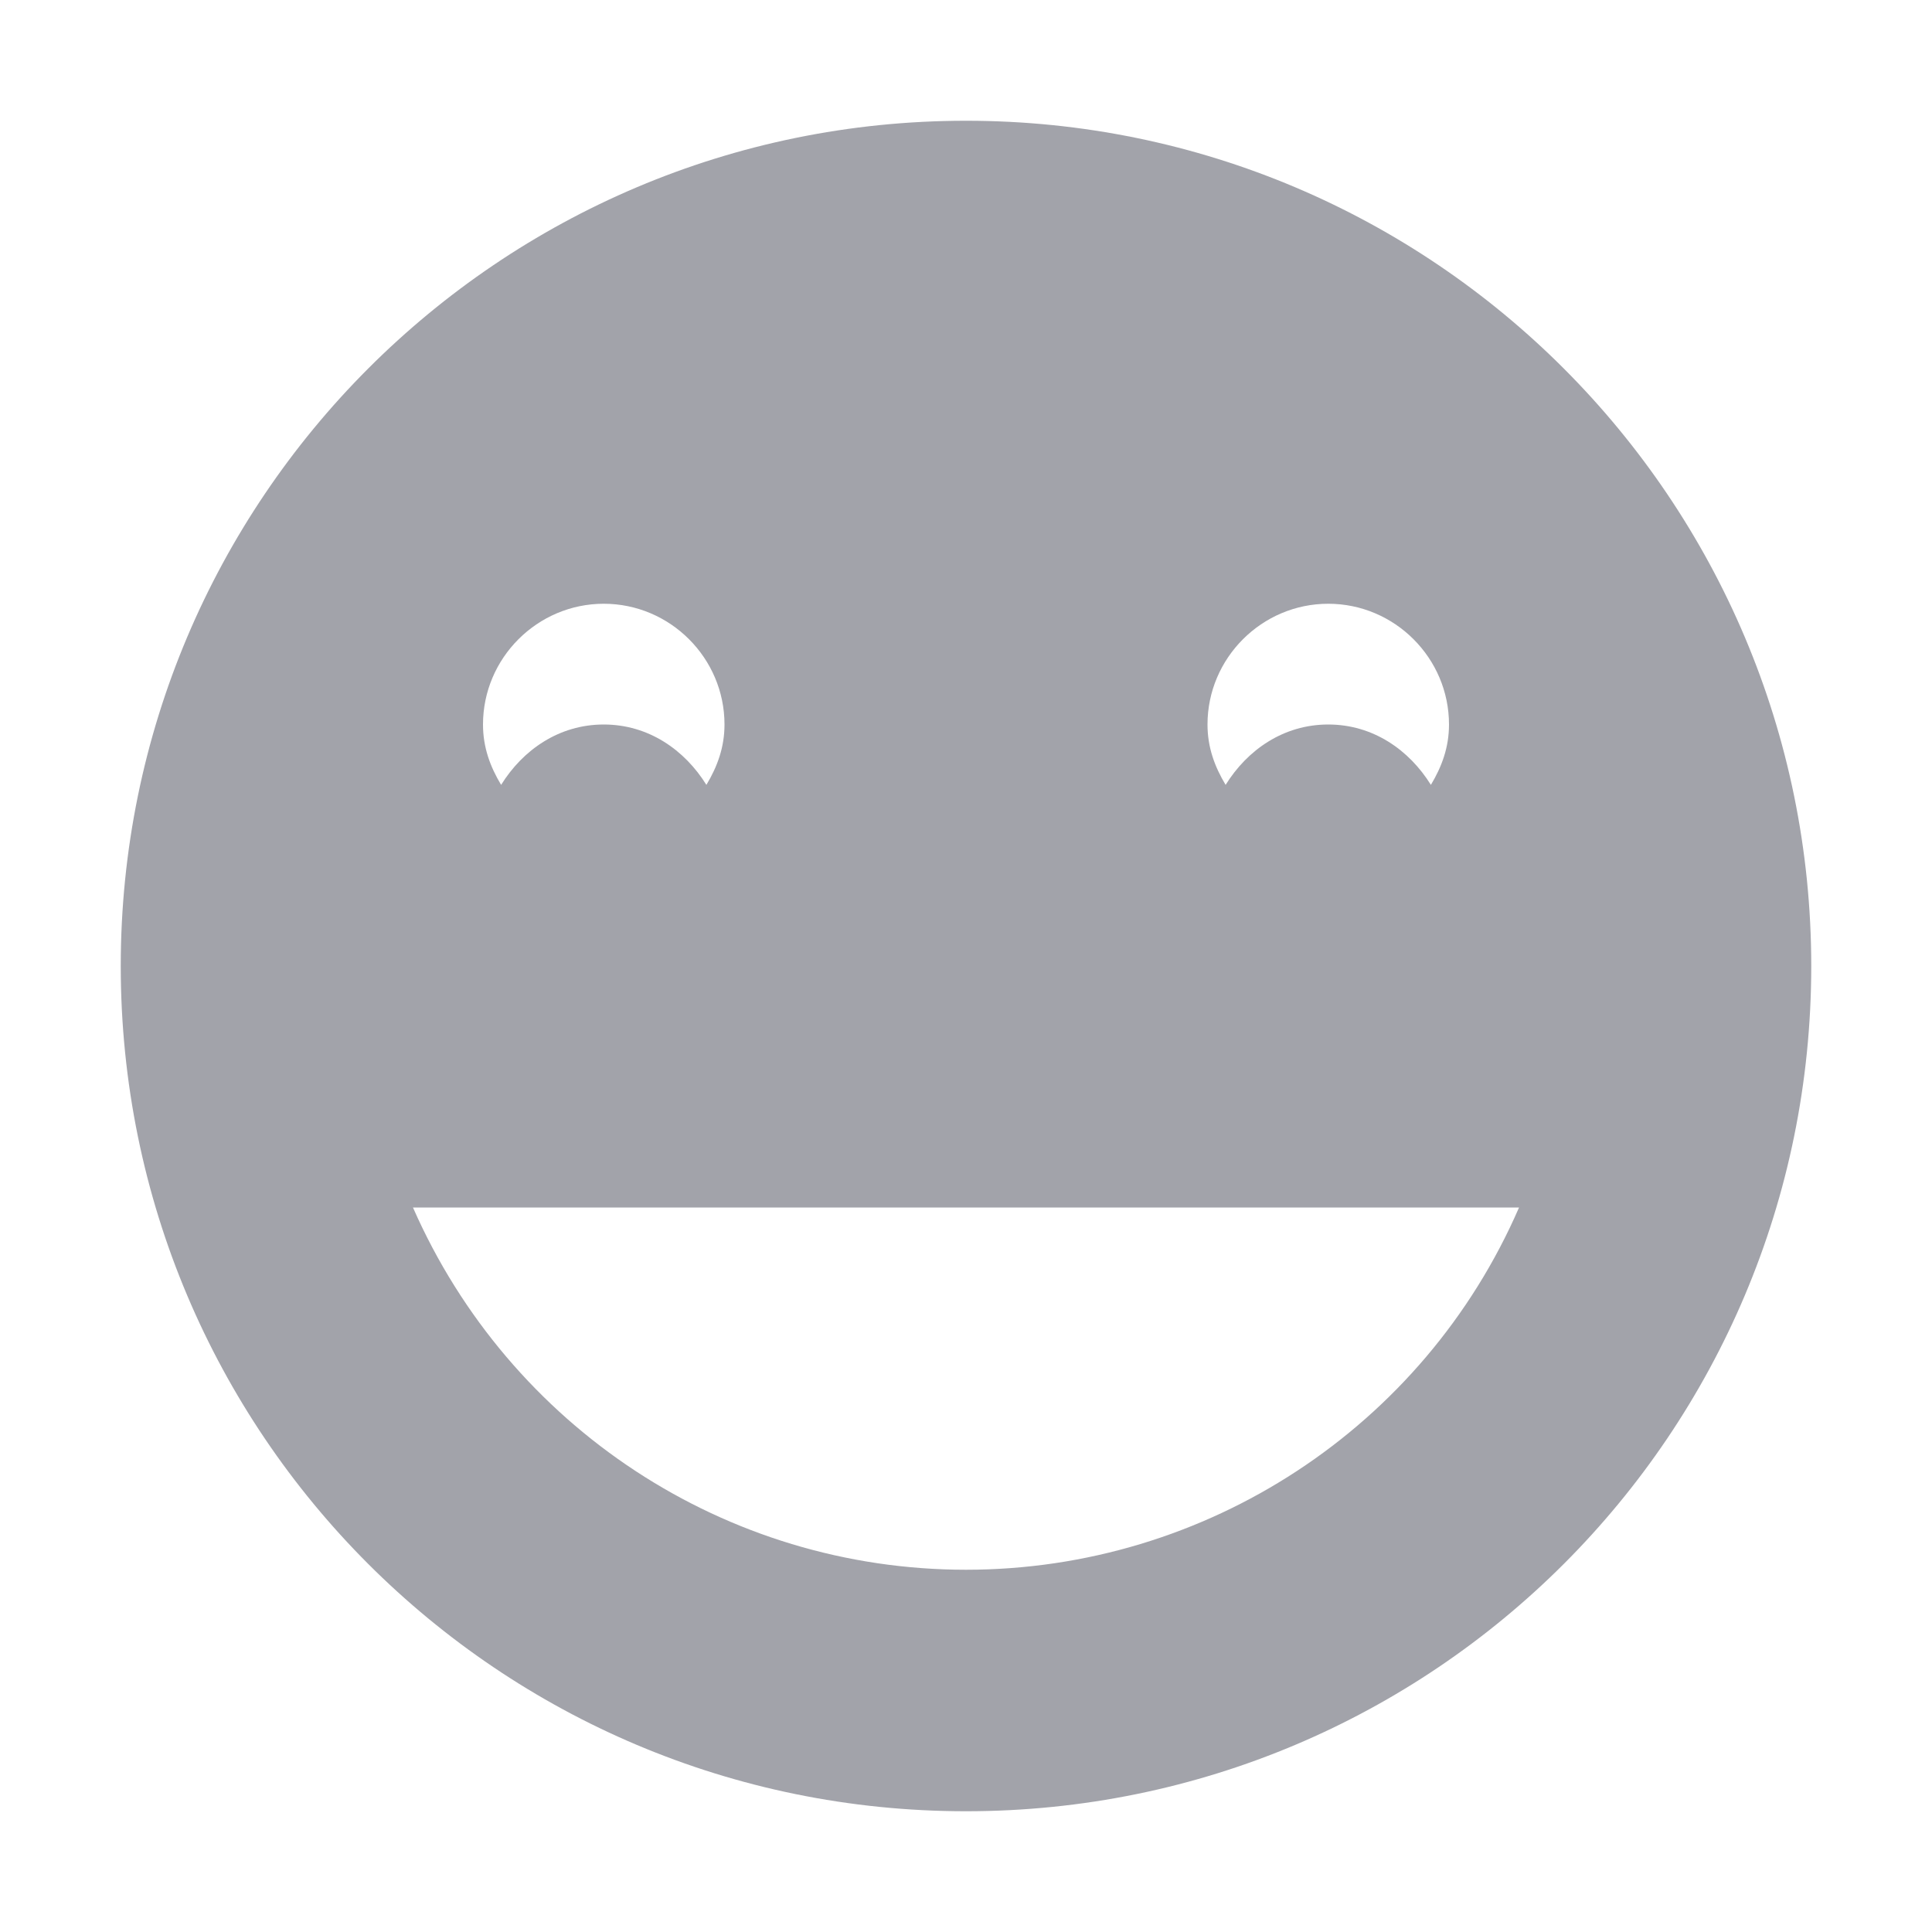 <svg xmlns="http://www.w3.org/2000/svg" width="16" height="16" version="1.1">
 <path style="fill:#a2a3aa" d="M 8,1 C 4.13,1 1,4.14 1,8 1,11.87 4.13,15 8,15 11.87,15 15,11.87 15,8 15,4.14 11.87,1 8,1 Z M 5,5 C 5.55,5 6,5.45 6,6 6,6.19 5.94,6.35 5.85,6.5 5.67,6.21 5.37,6 5,6 4.63,6 4.33,6.21 4.15,6.5 4.06,6.35 4,6.19 4,6 4,5.45 4.45,5 5,5 Z M 11,5 C 11.55,5 12,5.45 12,6 12,6.19 11.94,6.35 11.85,6.5 11.67,6.21 11.37,6 11,6 10.63,6 10.33,6.21 10.15,6.5 10.06,6.35 10,6.19 10,6 10,5.45 10.45,5 11,5 Z M 3.42,10 H 12.58 C 11.79,11.82 9.99,13 8,13 6.01,13 4.22,11.82 3.42,10 Z"/>
</svg>
